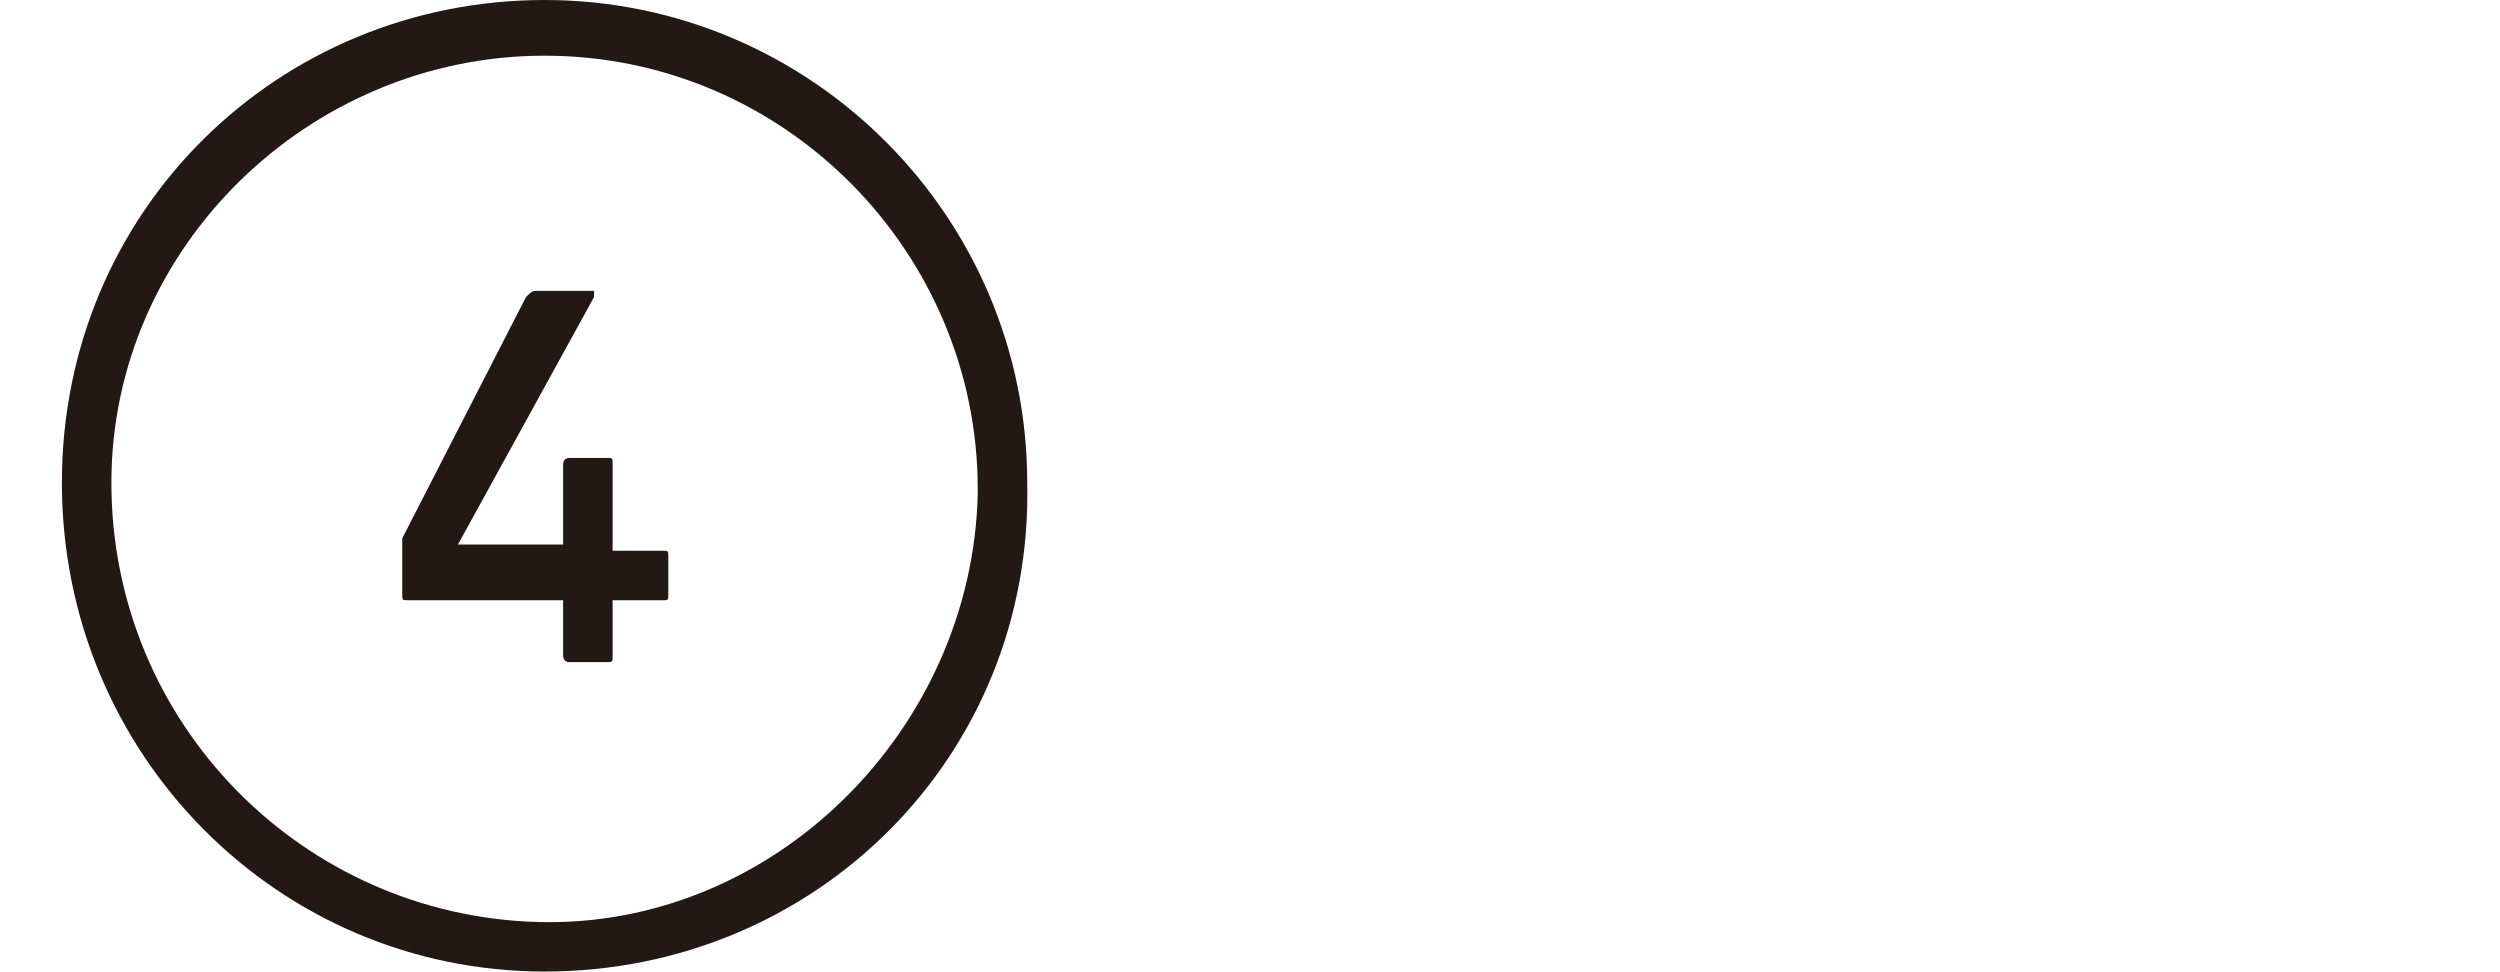<?xml version="1.0" encoding="utf-8"?>
<!-- Generator: Adobe Illustrator 23.0.0, SVG Export Plug-In . SVG Version: 6.00 Build 0)  -->
<svg version="1.1" id="レイヤー_1" xmlns="http://www.w3.org/2000/svg" xmlns:xlink="http://www.w3.org/1999/xlink" x="0px"
	 y="0px" viewBox="0 0 40.4 15.7" style="enable-background:new 0 0 40.4 15.7;" xml:space="preserve">
<style type="text/css">
	.st0{fill:#231815;}
</style>
<title>アセット 3</title>
<g id="レイヤー_2_2_">
	<g id="PHOTO_1_">
		<path class="st0" d="M10.7,8.9H9.9V7.5c0-0.1,0-0.1-0.1-0.1l0,0H9.2c0,0-0.1,0-0.1,0.1l0,0v1.3H7.4l2.2-4V4.7l0,0H8.7
			c-0.1,0-0.1,0-0.2,0.1l-2,3.9c0,0.1,0,0.1,0,0.2v0.7c0,0.1,0,0.1,0.1,0.1l0,0h2.5v0.9c0,0,0,0.1,0.1,0.1l0,0h0.6
			c0.1,0,0.1,0,0.1-0.1l0,0V9.7h0.8c0.1,0,0.1,0,0.1-0.1l0,0V9C10.8,8.9,10.8,8.9,10.7,8.9L10.7,8.9z"/>
		<path class="st0" d="M8.8,15.7C4.5,15.7,1,12.2,1,7.8S4.5,0,8.8,0s7.8,3.5,7.8,7.8C16.7,12.2,13.2,15.7,8.8,15.7z M8.8,0.9
			c-3.8,0-7,3.1-7,6.9c0,3.9,3.1,7,6.9,7.1s7-3.1,7.1-6.9c0,0,0,0,0-0.1C15.8,4.1,12.7,0.9,8.8,0.9z"/>
	</g>
</g>
</svg>
